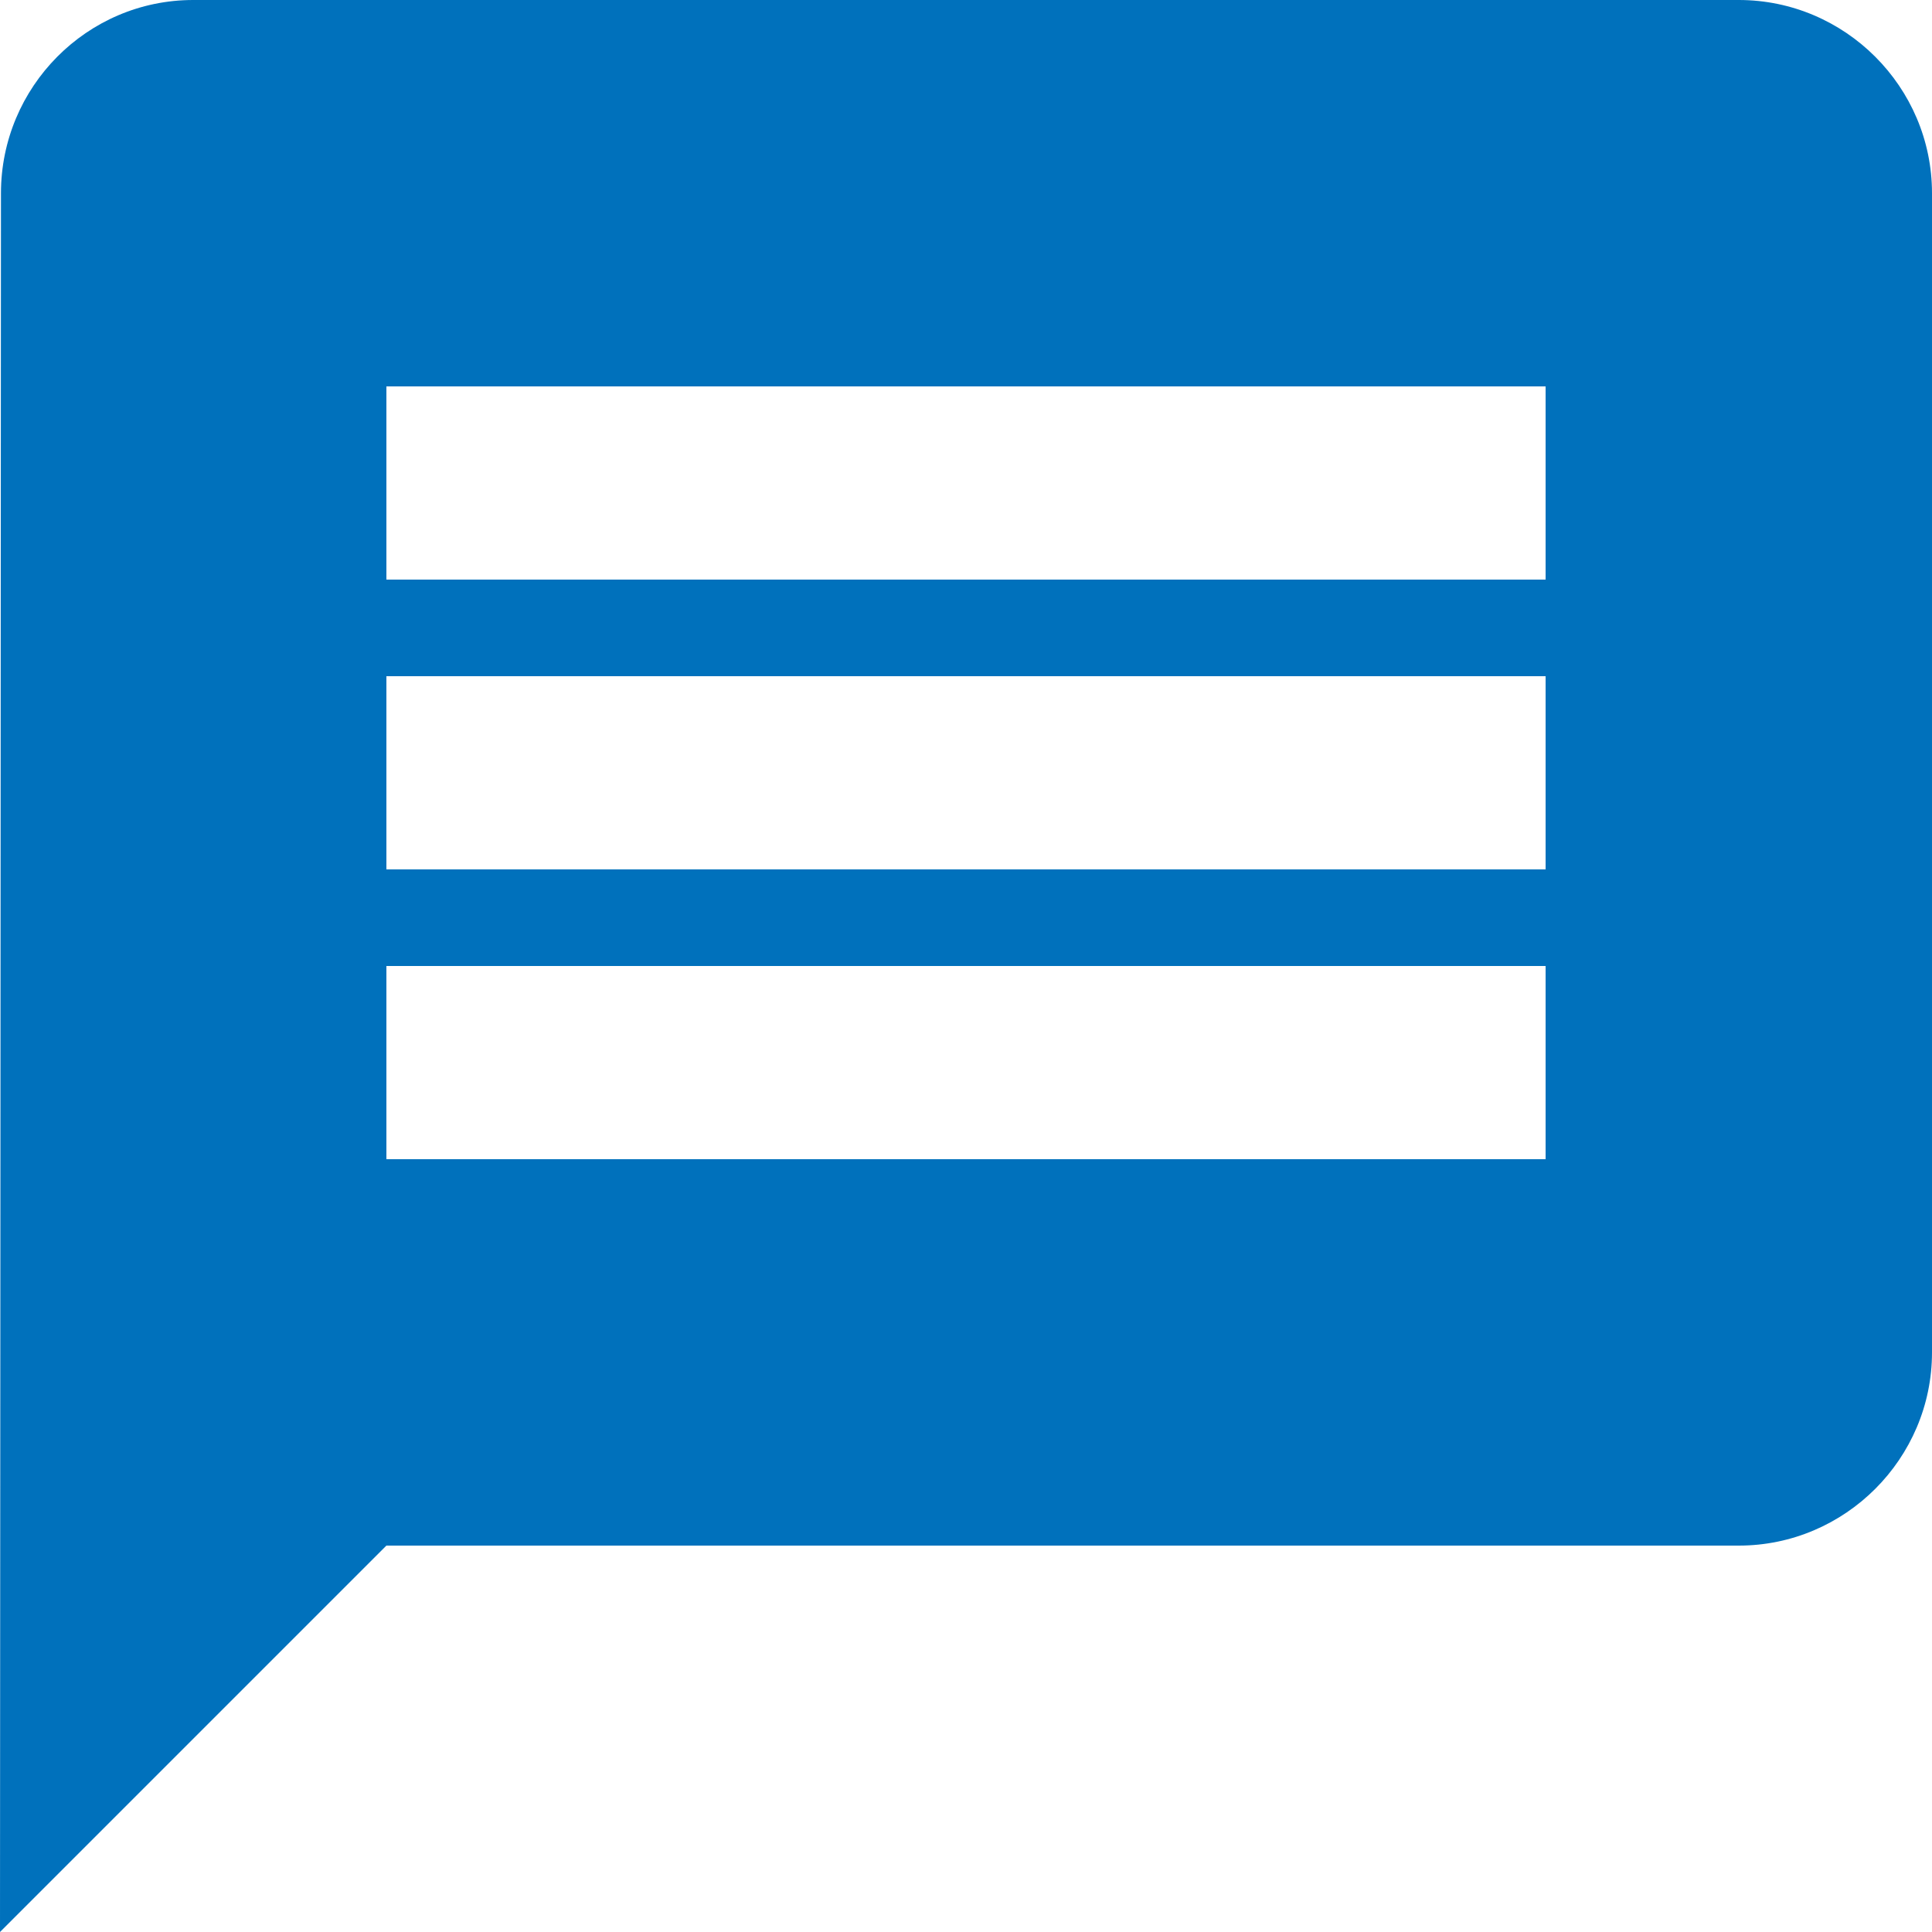 <svg width="30" height="30" viewBox="0 0 30 30" fill="none" xmlns="http://www.w3.org/2000/svg">
<path d="M27 0H3C1.35 0 0.015 1.35 0.015 3L0 30L6 24H27C28.65 24 30 22.65 30 21V3C30 1.35 28.65 0 27 0ZM24 18H6V15H24V18ZM24 13.5H6V10.5H24V13.5ZM24 9H6V6H24V9Z" fill="#0071BC"/>
</svg>
